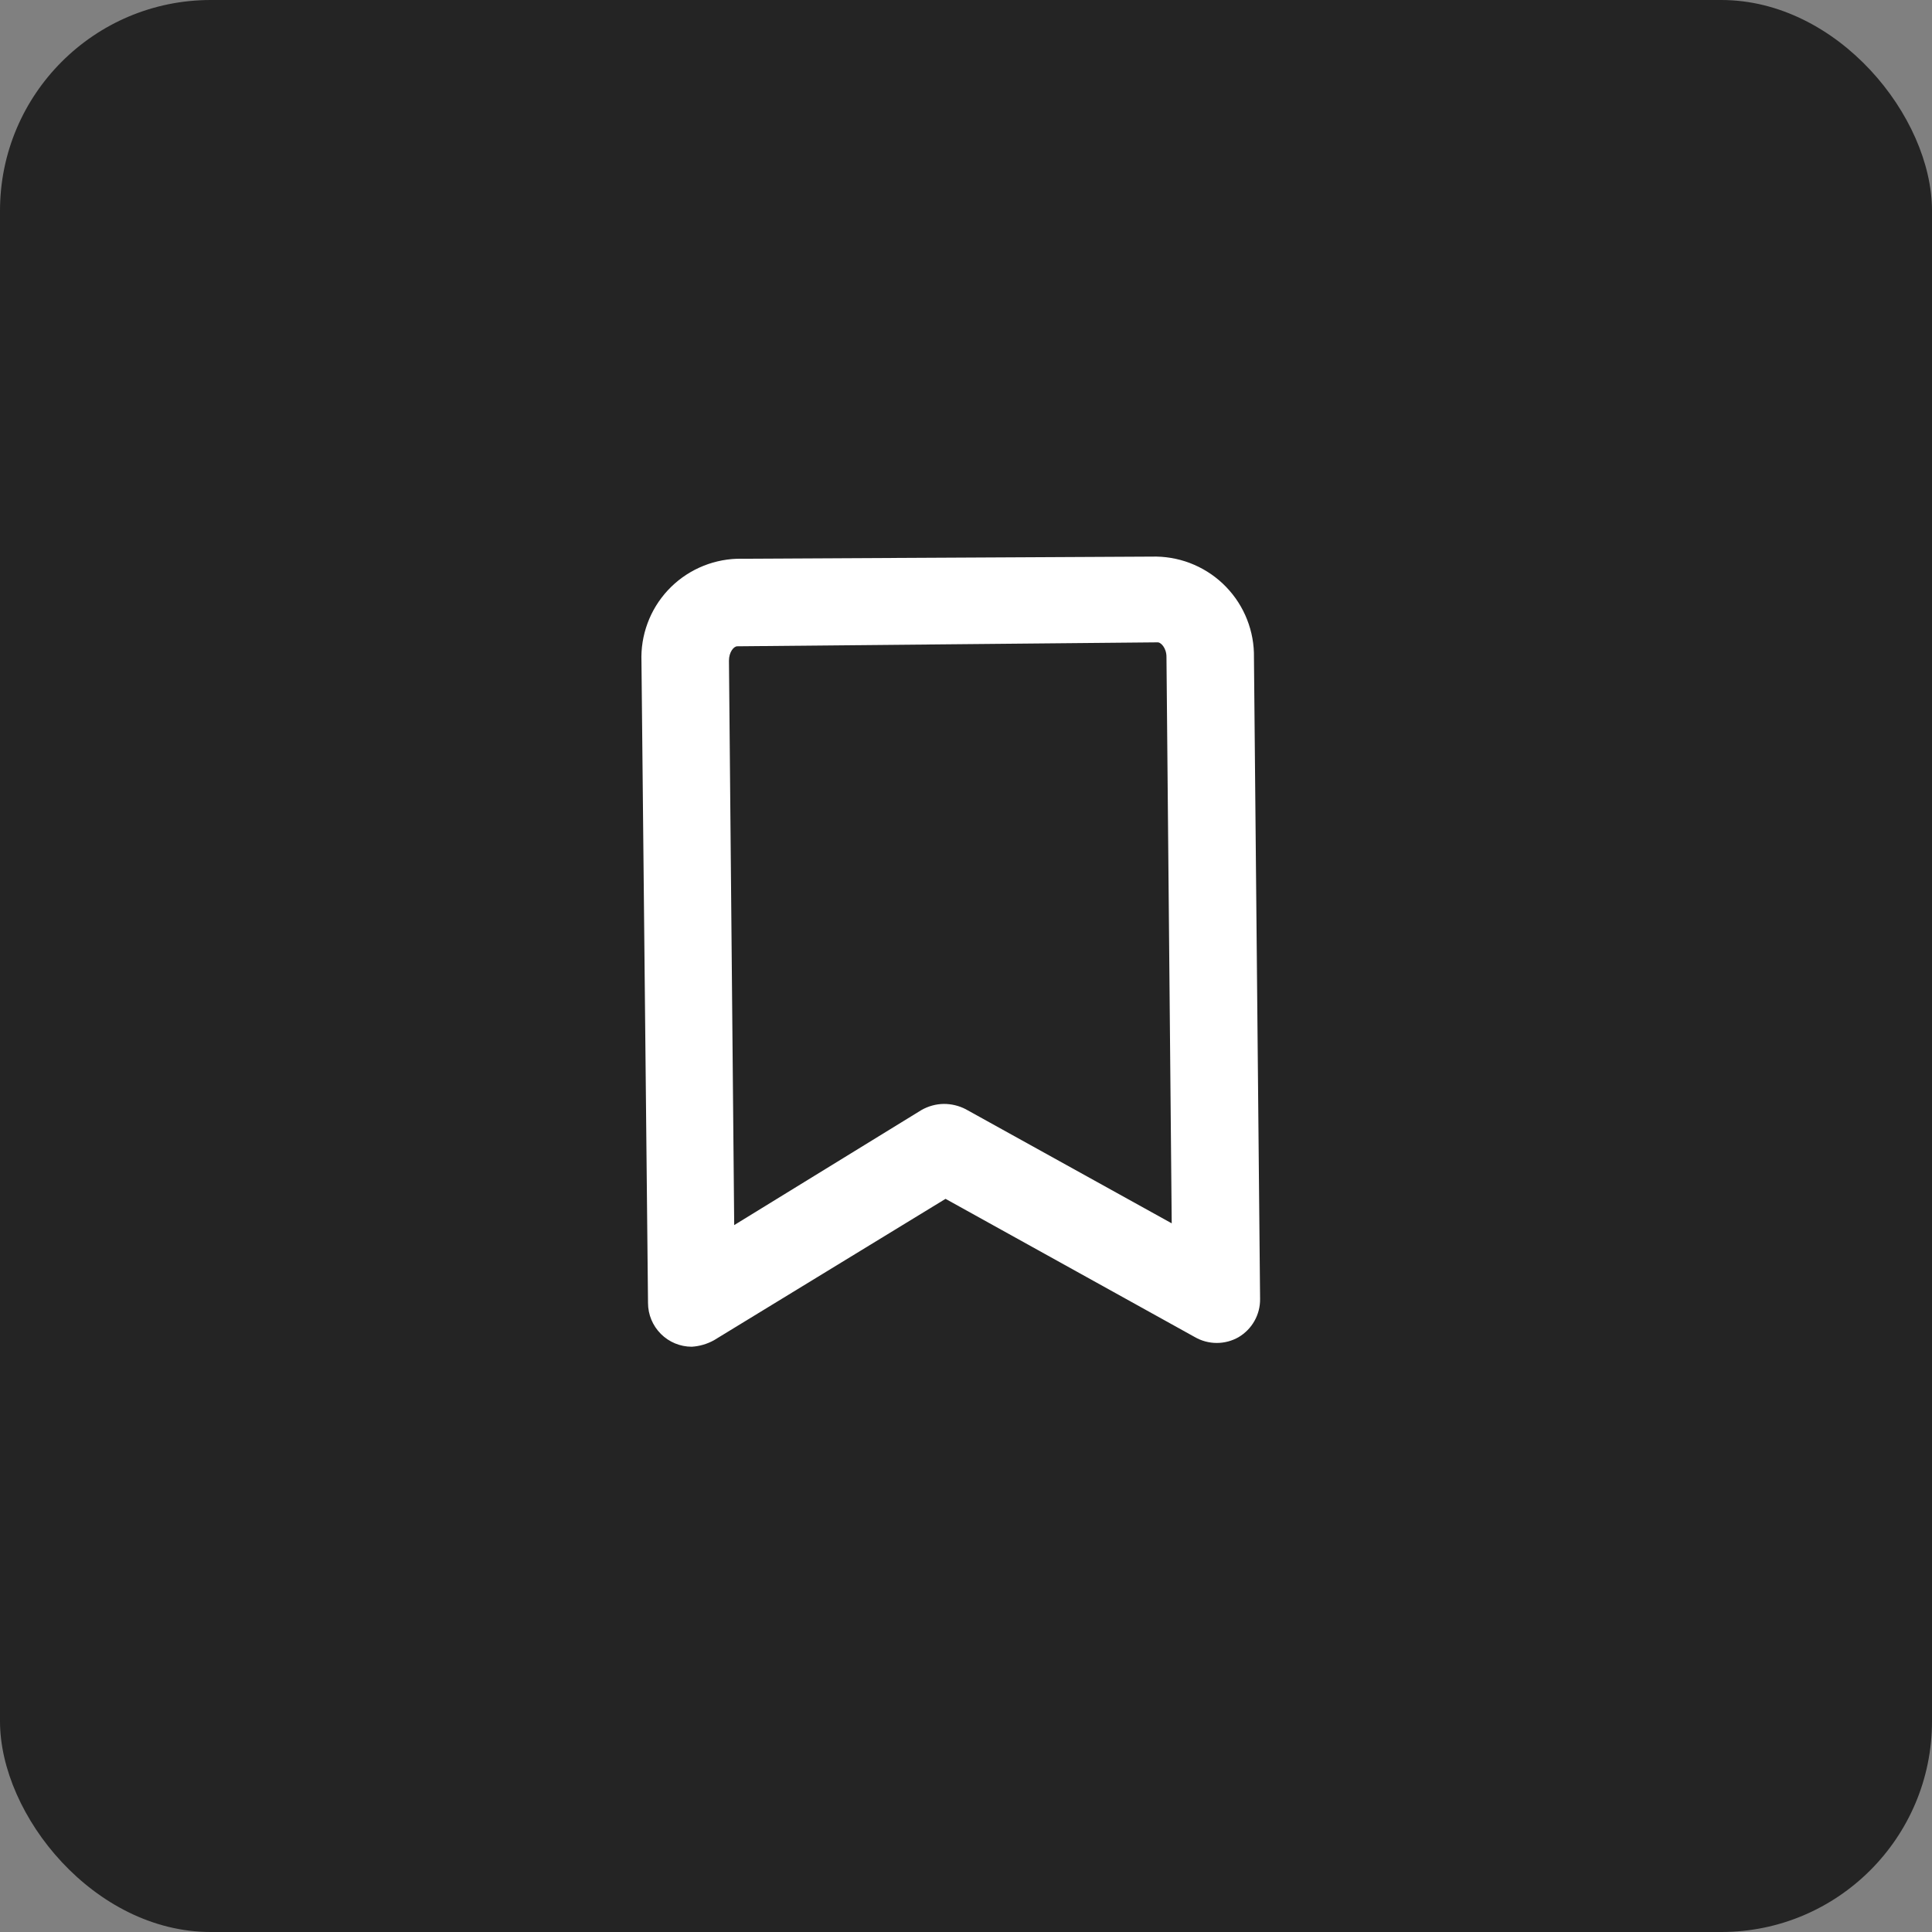 <svg width="46" height="46" viewBox="0 0 46 46" fill="none" xmlns="http://www.w3.org/2000/svg">
<rect x="0" y="0" width="46" height="46" fill="#808080" stroke="none"/>
<rect width="46" height="46" rx="5.018" fill="#242424"/>
<g clip-path="url(#clip0_117_1052)">
<path d="M16.471 32.065C16.195 32.065 15.93 31.955 15.735 31.76C15.539 31.564 15.429 31.299 15.429 31.023L15.273 15.752C15.261 15.442 15.309 15.133 15.417 14.842C15.524 14.55 15.688 14.284 15.899 14.056C16.11 13.829 16.364 13.645 16.647 13.516C16.929 13.387 17.234 13.315 17.544 13.304L27.534 13.252C27.844 13.258 28.151 13.324 28.435 13.448C28.72 13.572 28.978 13.751 29.193 13.974C29.409 14.198 29.579 14.461 29.692 14.75C29.806 15.039 29.862 15.348 29.856 15.659L30.002 30.929C30.004 31.112 29.958 31.292 29.868 31.451C29.779 31.61 29.649 31.742 29.492 31.836C29.334 31.927 29.154 31.975 28.971 31.975C28.788 31.975 28.608 31.927 28.45 31.836L22.513 28.544L17.002 31.909C16.839 32 16.658 32.053 16.471 32.065ZM22.471 26.284C22.652 26.283 22.831 26.326 22.992 26.409L27.898 29.127L27.773 15.638C27.773 15.429 27.638 15.284 27.554 15.294L17.554 15.388C17.471 15.388 17.356 15.523 17.356 15.731L17.481 29.169L21.94 26.429C22.102 26.337 22.285 26.286 22.471 26.284Z" fill="white"/>
</g>
<defs>
<clipPath id="clip0_117_1052">
<rect width="25.091" height="25.091" fill="white" transform="translate(10 10)"/>
</clipPath>
</defs>
</svg>
